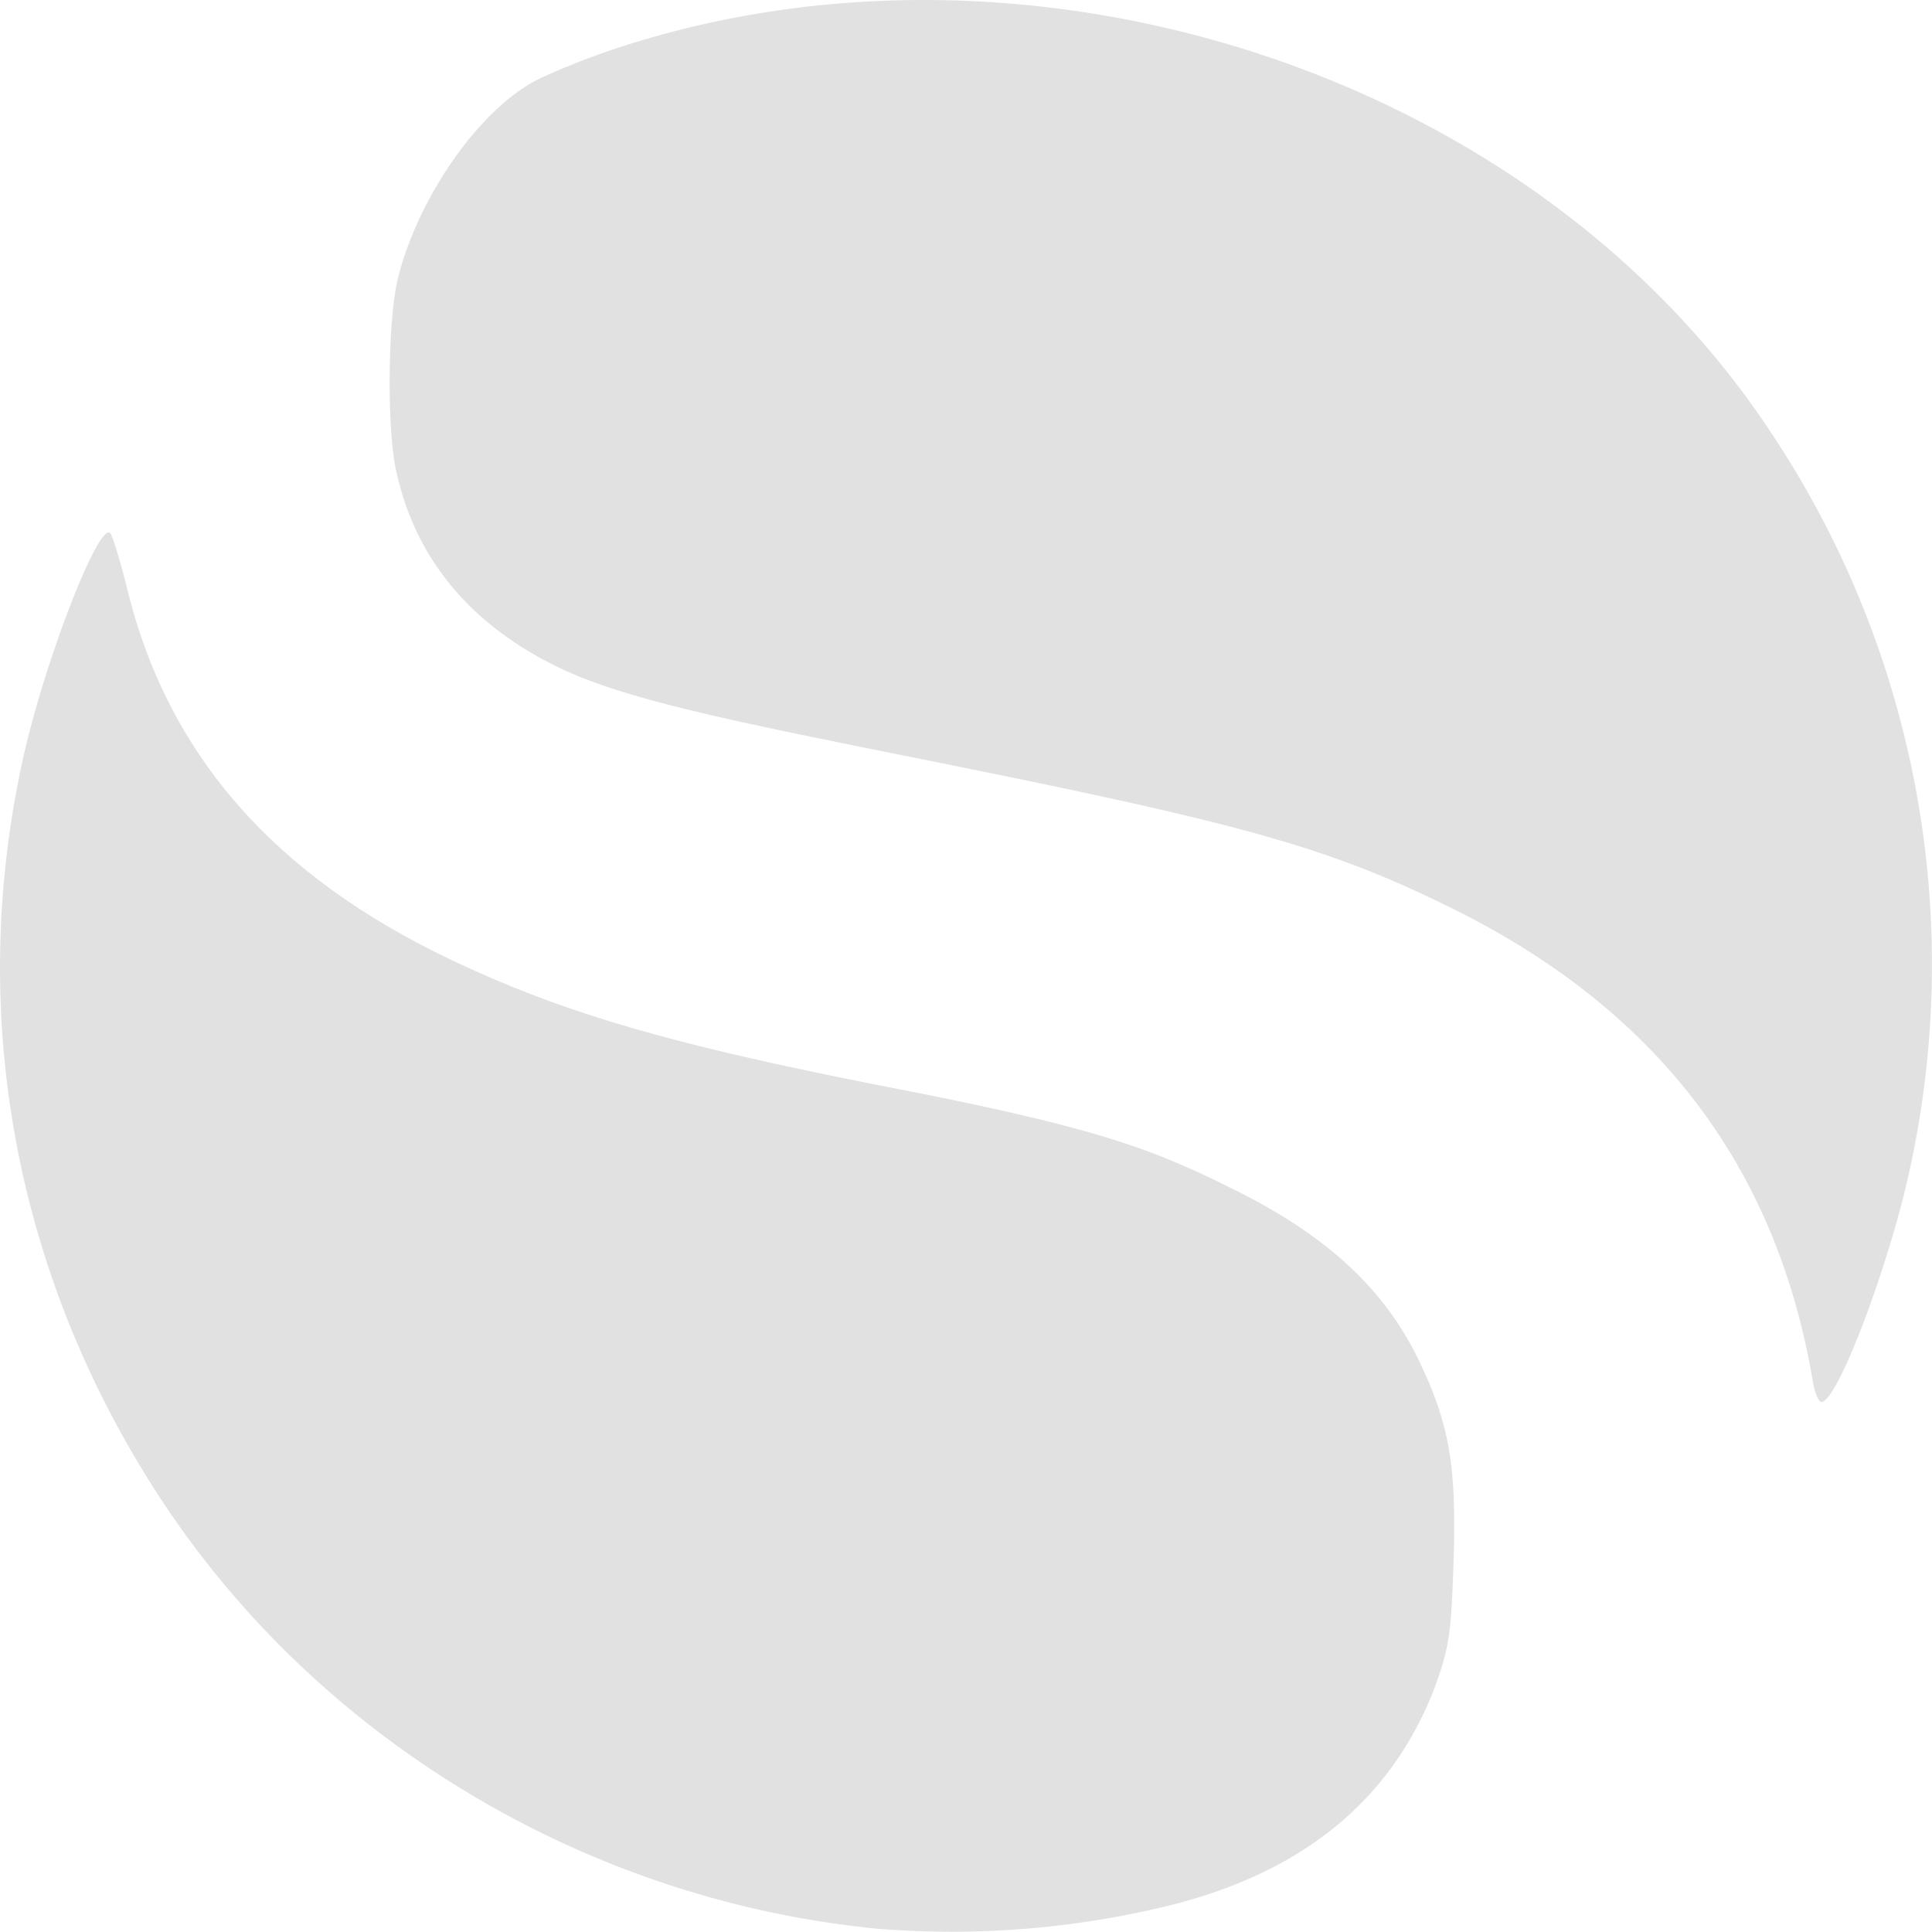 <svg xmlns="http://www.w3.org/2000/svg" style="isolation:isolate" width="16" height="16" version="1.1" id="svg18889"><defs id="defs18881"><style id="current-color-scheme" type="text/css">.ColorScheme-Text{color:#e1e1e1}</style><clipPath id="_clipPath_EP43kt8VjoM84VjxG2rlGCMO6DvaTIg5"><path d="M0 0h16v16H0z" id="path18878"/></clipPath></defs><g clip-path="url(#_clipPath_EP43kt8VjoM84VjxG2rlGCMO6DvaTIg5)" id="g18887"><path class="ColorScheme-Text" fill-opacity="0" fill="currentColor" d="M0 0h16v16H0z" id="path18883"/><path class="ColorScheme-Text" d="M7.269 15.973c-2.391-.231-4.597-1.544-5.909-3.517C.129 10.604-.284 8.41.194 6.267c.178-.798.627-1.953.719-1.851.02.023.084.231.141.463.336 1.37 1.212 2.371 2.685 3.071.94.446 1.838.706 3.675 1.064 1.703.332 2.143.506 2.831.85.751.377 1.22.813 1.502 1.396.256.53.316.876.291 1.665-.019.602-.037.723-.158 1.055-.437 1.13-1.36 1.592-2.198 1.801a7.59 7.59 0 0 1-2.413.192zm7.743-4.538c-.299-1.771-1.284-3.066-2.968-3.903-.976-.486-1.661-.686-3.937-1.149-1.711-.349-2.835-.547-3.465-.848-.751-.359-1.212-.918-1.365-1.655-.075-.364-.064-1.252.02-1.582.169-.666.661-1.372 1.131-1.626.126-.067.424-.188.663-.267 3.395-1.13 7.566.164 9.555 3.146a7.945 7.945 0 0 1 1.16 6.179c-.179.8-.594 1.881-.721 1.881-.024 0-.057-.079-.073-.176z" fill="currentColor" id="path18885"/></g></svg>